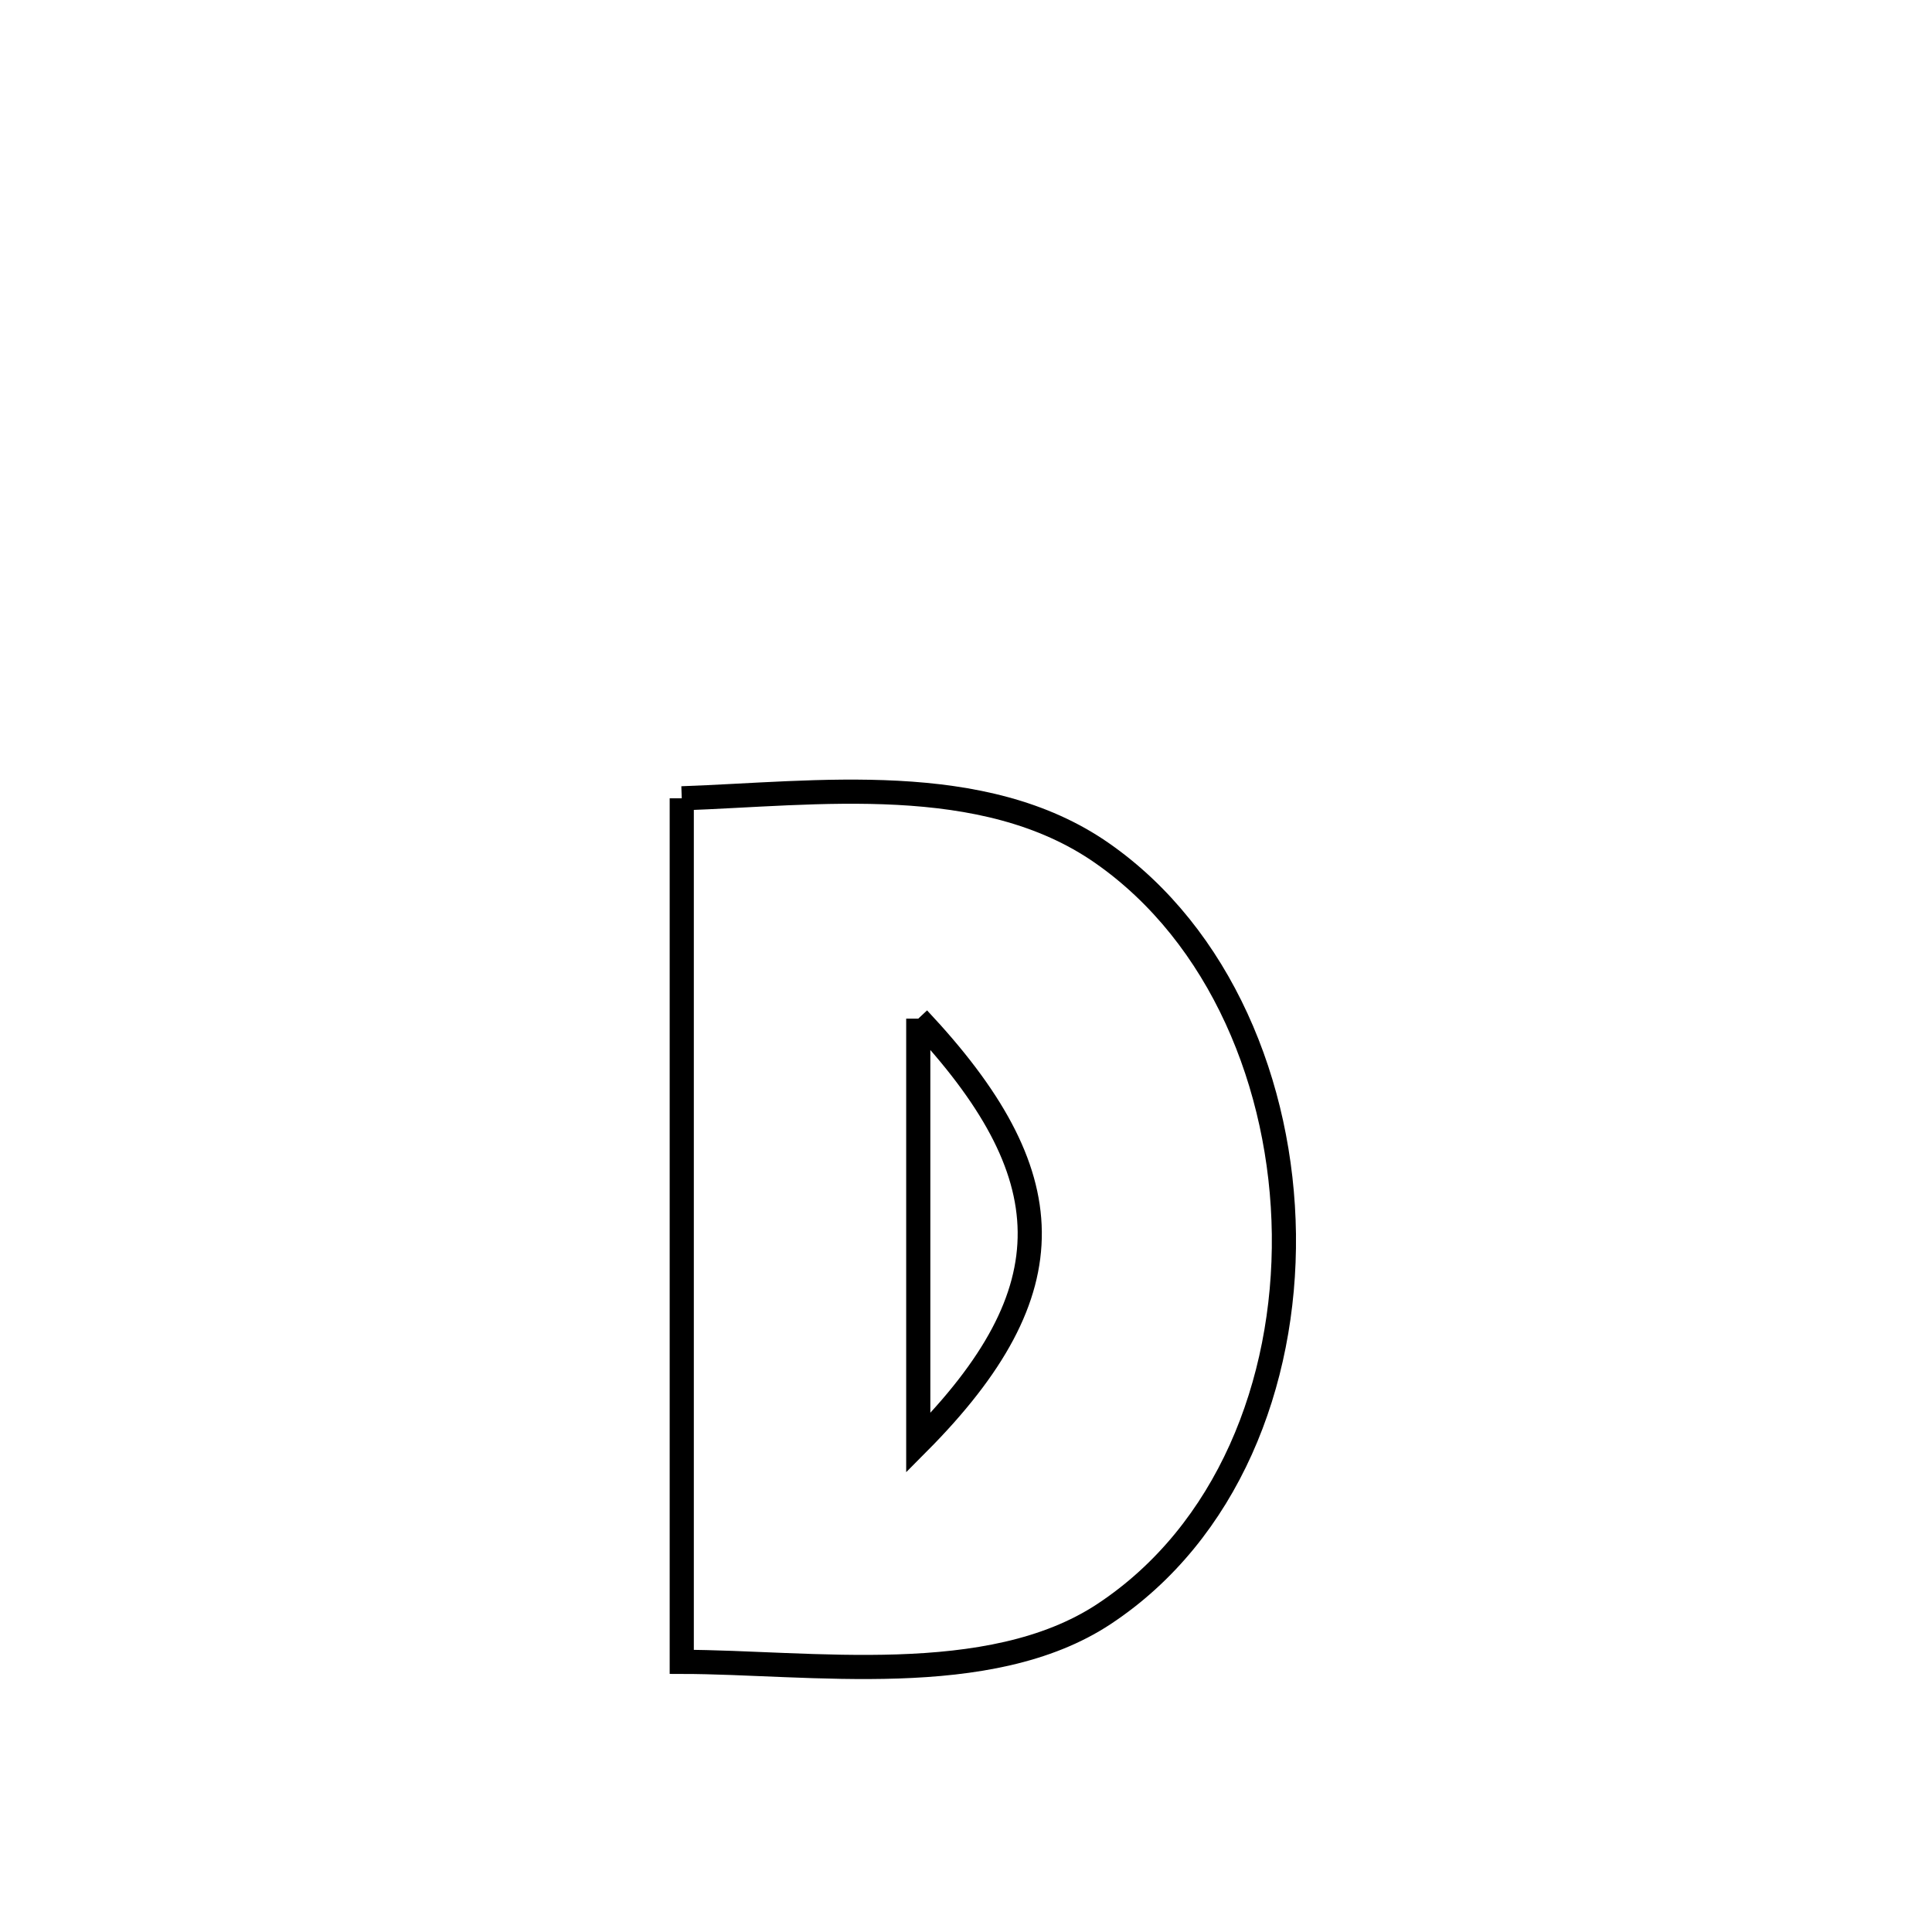 <svg xmlns="http://www.w3.org/2000/svg" viewBox="0.0 0.0 24.0 24.0" height="200px" width="200px"><path fill="none" stroke="black" stroke-width=".3" stroke-opacity="1.0"  filling="0" d="M8.469 9.917 L8.469 9.917 C10.136 9.859 12.212 9.566 13.691 10.598 C15.155 11.619 15.926 13.476 15.949 15.331 C15.971 17.186 15.245 19.038 13.716 20.049 C12.289 20.993 10.06 20.646 8.469 20.644 L8.469 20.644 C8.469 18.856 8.469 17.068 8.469 15.28 C8.469 13.492 8.469 11.704 8.469 9.917 L8.469 9.917"></path>
<path fill="none" stroke="black" stroke-width=".3" stroke-opacity="1.0"  filling="0" d="M11.407 12.654 L11.407 12.654 C11.407 14.41 11.407 16.167 11.407 17.924 L11.407 17.924 C13.29 16.029 13.217 14.58 11.407 12.654 L11.407 12.654"></path></svg>